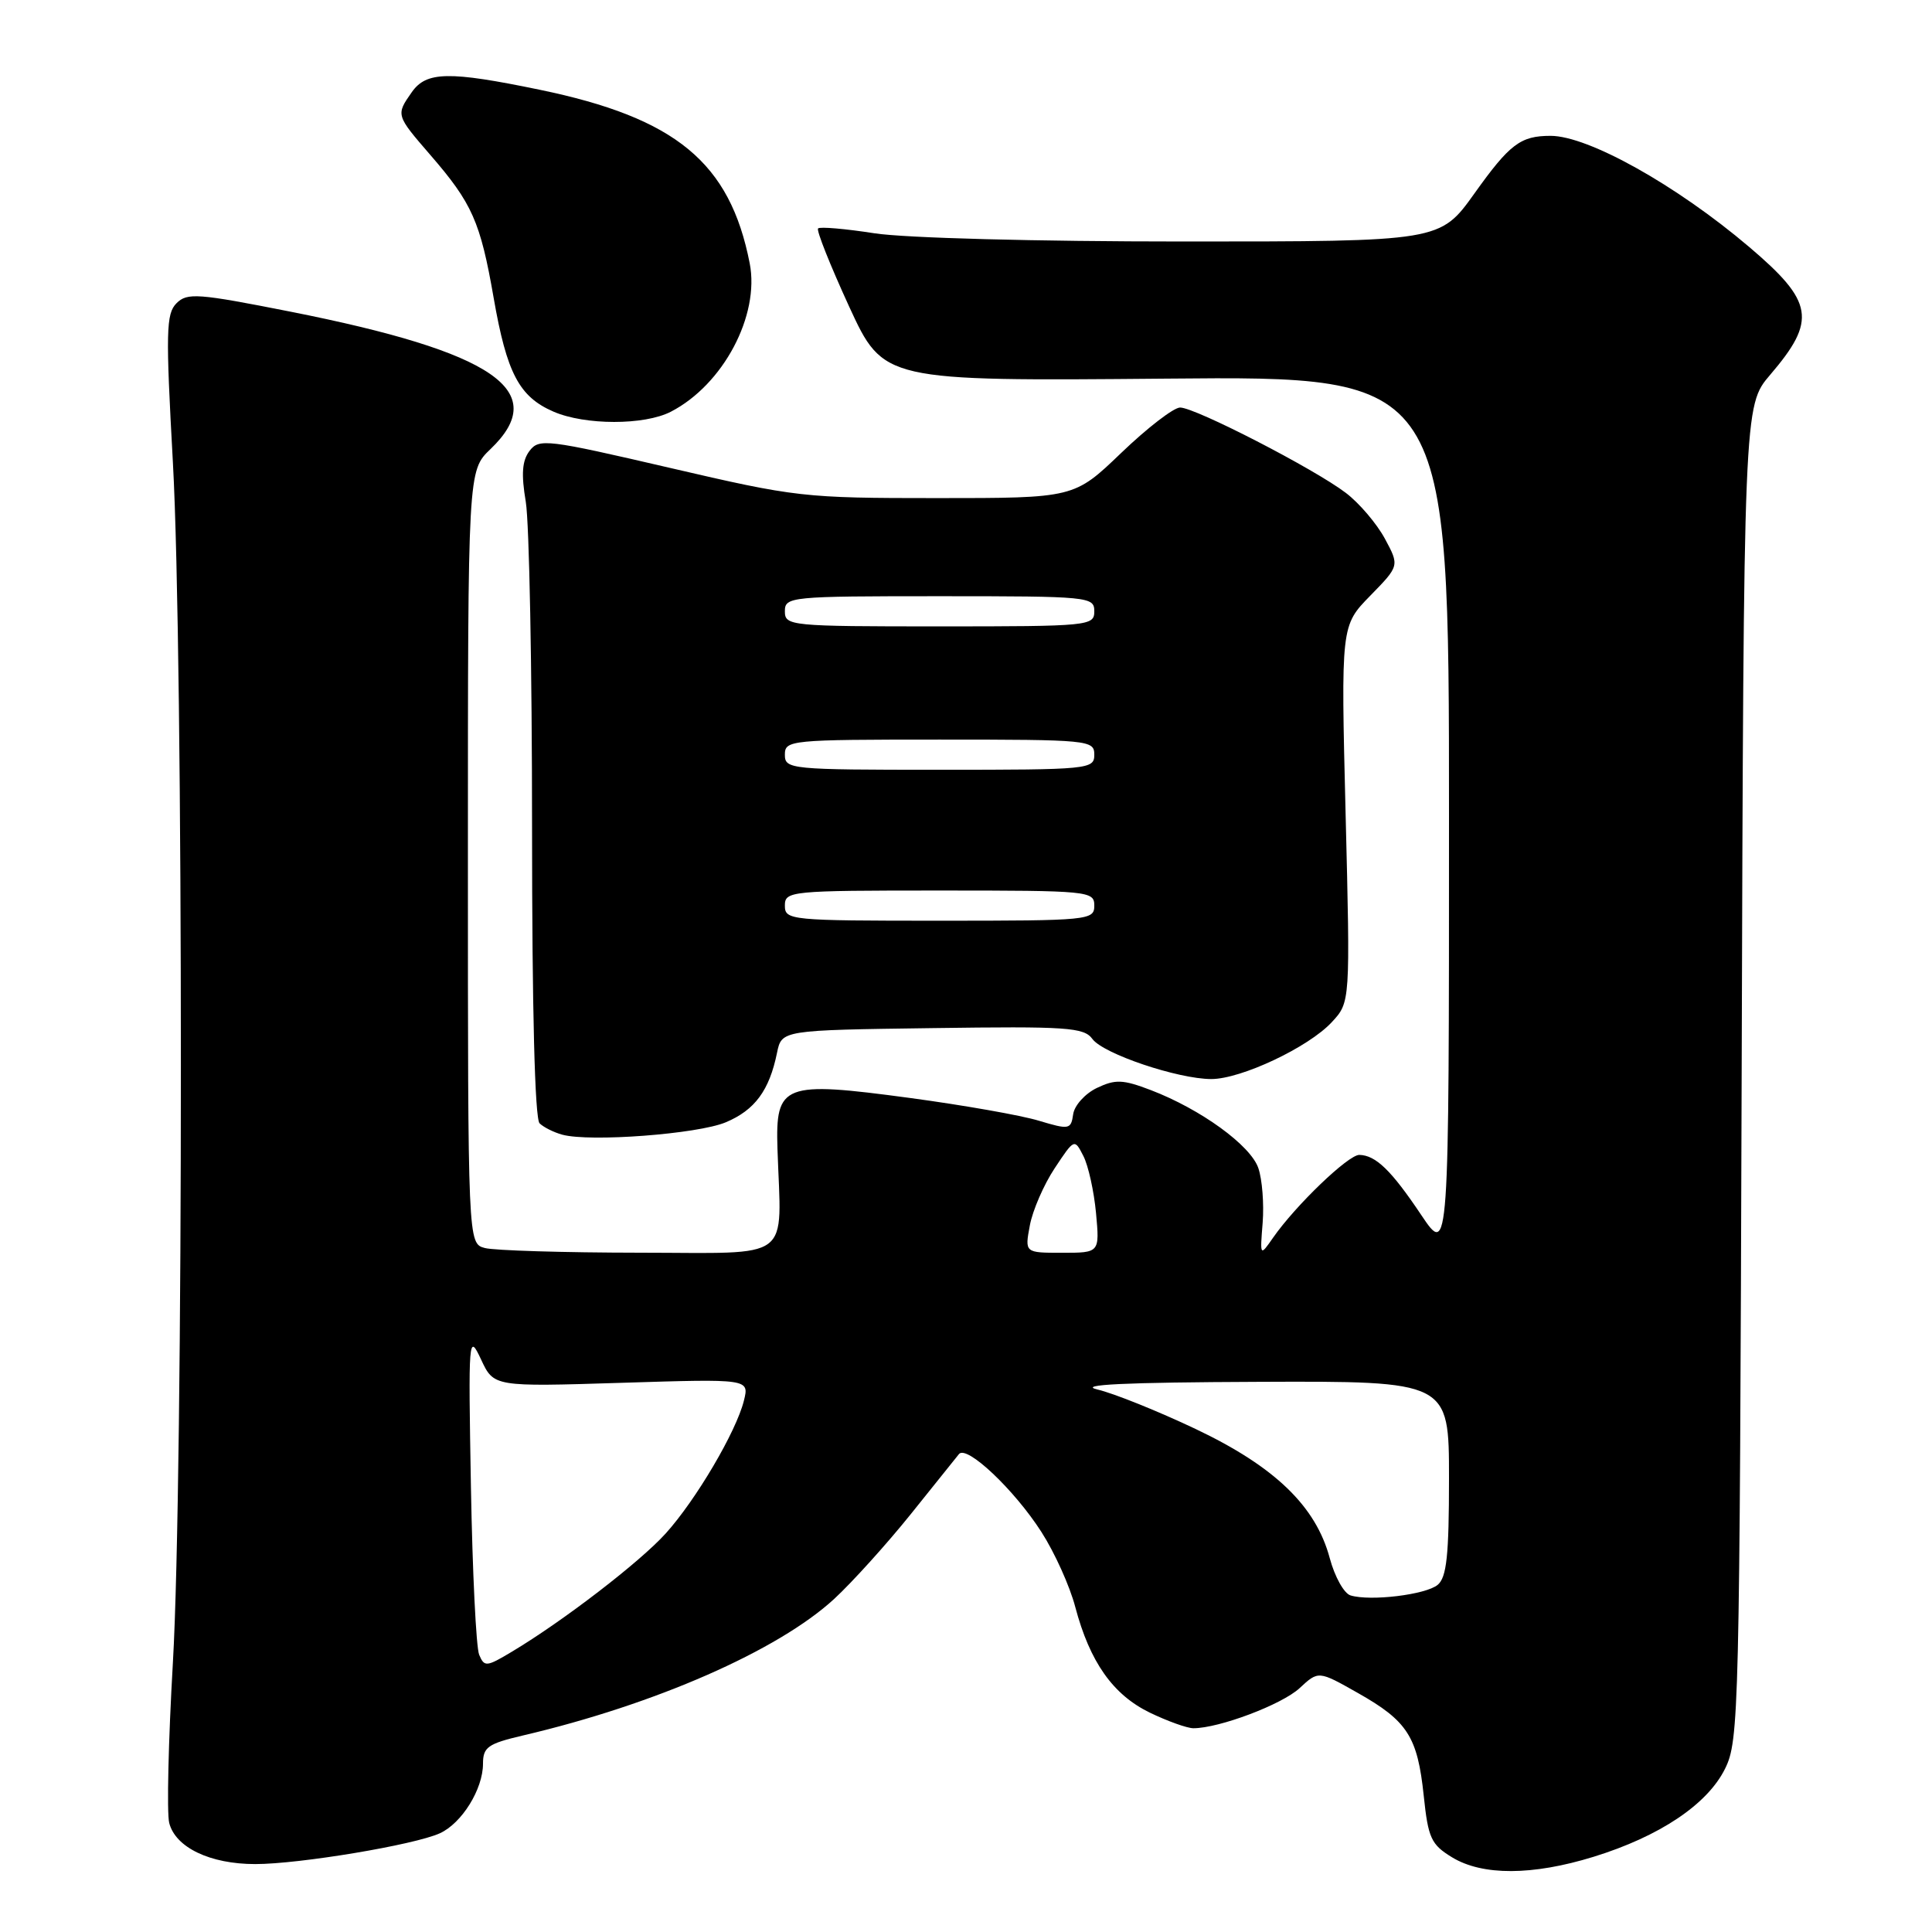 <?xml version="1.0" encoding="UTF-8" standalone="no"?>
<!DOCTYPE svg PUBLIC "-//W3C//DTD SVG 1.1//EN" "http://www.w3.org/Graphics/SVG/1.1/DTD/svg11.dtd" >
<svg xmlns="http://www.w3.org/2000/svg" xmlns:xlink="http://www.w3.org/1999/xlink" version="1.1" viewBox="0 0 256 256">
 <g >
 <path fill="currentColor"
d=" M 211.14 246.04 C 219.91 243.33 226.23 239.10 228.57 234.38 C 230.43 230.65 230.51 227.09 230.78 142.13 C 231.05 53.76 231.05 53.76 234.56 49.66 C 240.74 42.44 240.34 39.99 231.76 32.71 C 222.13 24.53 210.44 18.00 205.46 18.00 C 201.47 18.00 200.05 19.08 195.38 25.62 C 190.82 32.00 190.82 32.00 156.85 32.00 C 137.32 32.00 119.90 31.54 115.86 30.91 C 112.00 30.31 108.64 30.02 108.40 30.27 C 108.15 30.51 110.01 35.16 112.51 40.61 C 117.07 50.50 117.07 50.50 154.54 50.17 C 192.00 49.83 192.00 49.83 192.00 108.15 C 192.00 166.47 192.00 166.47 188.32 160.99 C 184.36 155.08 182.30 153.08 180.12 153.03 C 178.67 153.00 171.68 159.71 168.69 164.00 C 166.95 166.50 166.95 166.50 167.31 162.00 C 167.50 159.53 167.25 156.28 166.74 154.79 C 165.73 151.78 159.10 146.97 152.48 144.44 C 148.78 143.03 147.80 142.99 145.34 144.16 C 143.78 144.91 142.36 146.48 142.20 147.65 C 141.91 149.67 141.68 149.71 137.65 148.50 C 135.32 147.79 127.65 146.44 120.60 145.49 C 103.73 143.22 102.74 143.60 103.02 152.27 C 103.52 167.37 105.35 166.00 84.75 165.99 C 74.71 165.98 65.49 165.70 64.25 165.37 C 62.00 164.77 62.00 164.77 62.00 113.57 C 62.00 62.37 62.00 62.37 65.00 59.50 C 73.04 51.80 65.53 46.65 38.45 41.29 C 26.21 38.87 24.81 38.76 23.39 40.18 C 22.00 41.57 21.95 43.95 22.91 61.29 C 24.32 86.63 24.32 195.94 22.91 220.28 C 22.31 230.64 22.09 240.21 22.42 241.54 C 23.24 244.80 27.84 247.00 33.82 247.00 C 39.67 247.00 54.90 244.46 58.28 242.92 C 61.20 241.59 64.00 237.07 64.00 233.70 C 64.00 231.51 64.65 231.05 69.25 229.97 C 86.79 225.87 103.10 218.71 110.54 211.86 C 112.95 209.63 117.50 204.59 120.66 200.66 C 123.81 196.72 126.70 193.13 127.07 192.67 C 128.09 191.43 134.40 197.39 137.99 202.99 C 139.74 205.71 141.76 210.18 142.48 212.94 C 144.41 220.22 147.47 224.56 152.35 226.93 C 154.71 228.07 157.31 229.00 158.13 229.00 C 161.54 229.00 169.86 225.86 172.20 223.69 C 174.70 221.37 174.70 221.37 179.91 224.32 C 186.50 228.04 187.83 230.12 188.65 237.93 C 189.24 243.57 189.63 244.41 192.40 246.10 C 196.43 248.56 203.06 248.53 211.14 246.04 Z  M 96.17 148.71 C 100.02 147.09 101.94 144.50 102.96 139.50 C 103.58 136.50 103.58 136.50 123.54 136.23 C 141.41 135.98 143.63 136.13 144.75 137.67 C 146.19 139.64 156.07 142.97 160.50 142.98 C 164.45 142.98 173.39 138.77 176.47 135.44 C 178.92 132.80 178.92 132.80 178.30 107.85 C 177.68 82.91 177.68 82.91 181.56 78.94 C 185.44 74.97 185.44 74.97 183.50 71.37 C 182.43 69.39 180.11 66.66 178.33 65.31 C 174.16 62.13 158.38 54.00 156.37 54.00 C 155.52 54.00 152.02 56.70 148.58 60.00 C 142.33 66.00 142.33 66.00 124.16 66.00 C 106.48 66.00 105.51 65.89 88.74 61.99 C 72.47 58.21 71.43 58.08 70.17 59.74 C 69.18 61.04 69.05 62.81 69.67 66.50 C 70.13 69.25 70.50 88.69 70.50 109.70 C 70.50 133.86 70.87 148.25 71.50 148.85 C 72.05 149.38 73.40 150.05 74.50 150.35 C 78.17 151.35 92.45 150.27 96.17 148.71 Z  M 88.90 54.55 C 95.83 50.97 100.69 41.80 99.34 34.89 C 96.73 21.54 89.57 15.62 71.50 11.89 C 59.47 9.40 56.49 9.46 54.56 12.22 C 52.45 15.23 52.45 15.25 57.01 20.52 C 62.57 26.94 63.65 29.36 65.41 39.46 C 67.15 49.45 68.79 52.57 73.33 54.54 C 77.51 56.36 85.39 56.37 88.90 54.55 Z  M 63.49 219.26 C 63.09 218.29 62.60 208.28 62.40 197.00 C 62.05 177.10 62.09 176.61 63.74 180.13 C 65.43 183.76 65.43 183.76 82.36 183.23 C 99.29 182.70 99.29 182.70 98.57 185.60 C 97.55 189.70 92.22 198.75 88.21 203.19 C 84.80 206.97 74.63 214.79 67.86 218.84 C 64.46 220.88 64.18 220.91 63.49 219.26 Z  M 178.95 211.40 C 178.09 211.14 176.86 208.93 176.20 206.47 C 174.36 199.58 168.92 194.33 158.43 189.35 C 153.44 186.98 147.59 184.63 145.43 184.12 C 142.66 183.47 148.98 183.17 166.75 183.10 C 192.00 183.00 192.00 183.00 192.00 195.88 C 192.00 206.11 191.69 209.01 190.50 210.00 C 188.92 211.31 181.59 212.20 178.95 211.40 Z  M 136.46 162.37 C 136.83 160.38 138.31 156.97 139.75 154.80 C 142.36 150.86 142.37 150.86 143.55 153.17 C 144.21 154.45 144.96 157.86 145.23 160.75 C 145.71 166.00 145.71 166.00 140.74 166.00 C 135.78 166.00 135.78 166.00 136.46 162.37 Z  M 104.00 120.00 C 104.00 118.07 104.67 118.00 124.50 118.00 C 144.33 118.00 145.00 118.07 145.00 120.00 C 145.00 121.93 144.33 122.00 124.50 122.00 C 104.67 122.00 104.00 121.93 104.00 120.00 Z  M 104.00 100.00 C 104.00 98.07 104.67 98.00 124.50 98.00 C 144.33 98.00 145.00 98.07 145.00 100.00 C 145.00 101.93 144.33 102.00 124.50 102.00 C 104.67 102.00 104.00 101.93 104.00 100.00 Z  M 104.00 81.00 C 104.00 79.07 104.67 79.00 124.50 79.00 C 144.33 79.00 145.00 79.07 145.00 81.00 C 145.00 82.93 144.33 83.00 124.50 83.00 C 104.67 83.00 104.00 82.93 104.00 81.00 Z "/>
</g>
</svg>